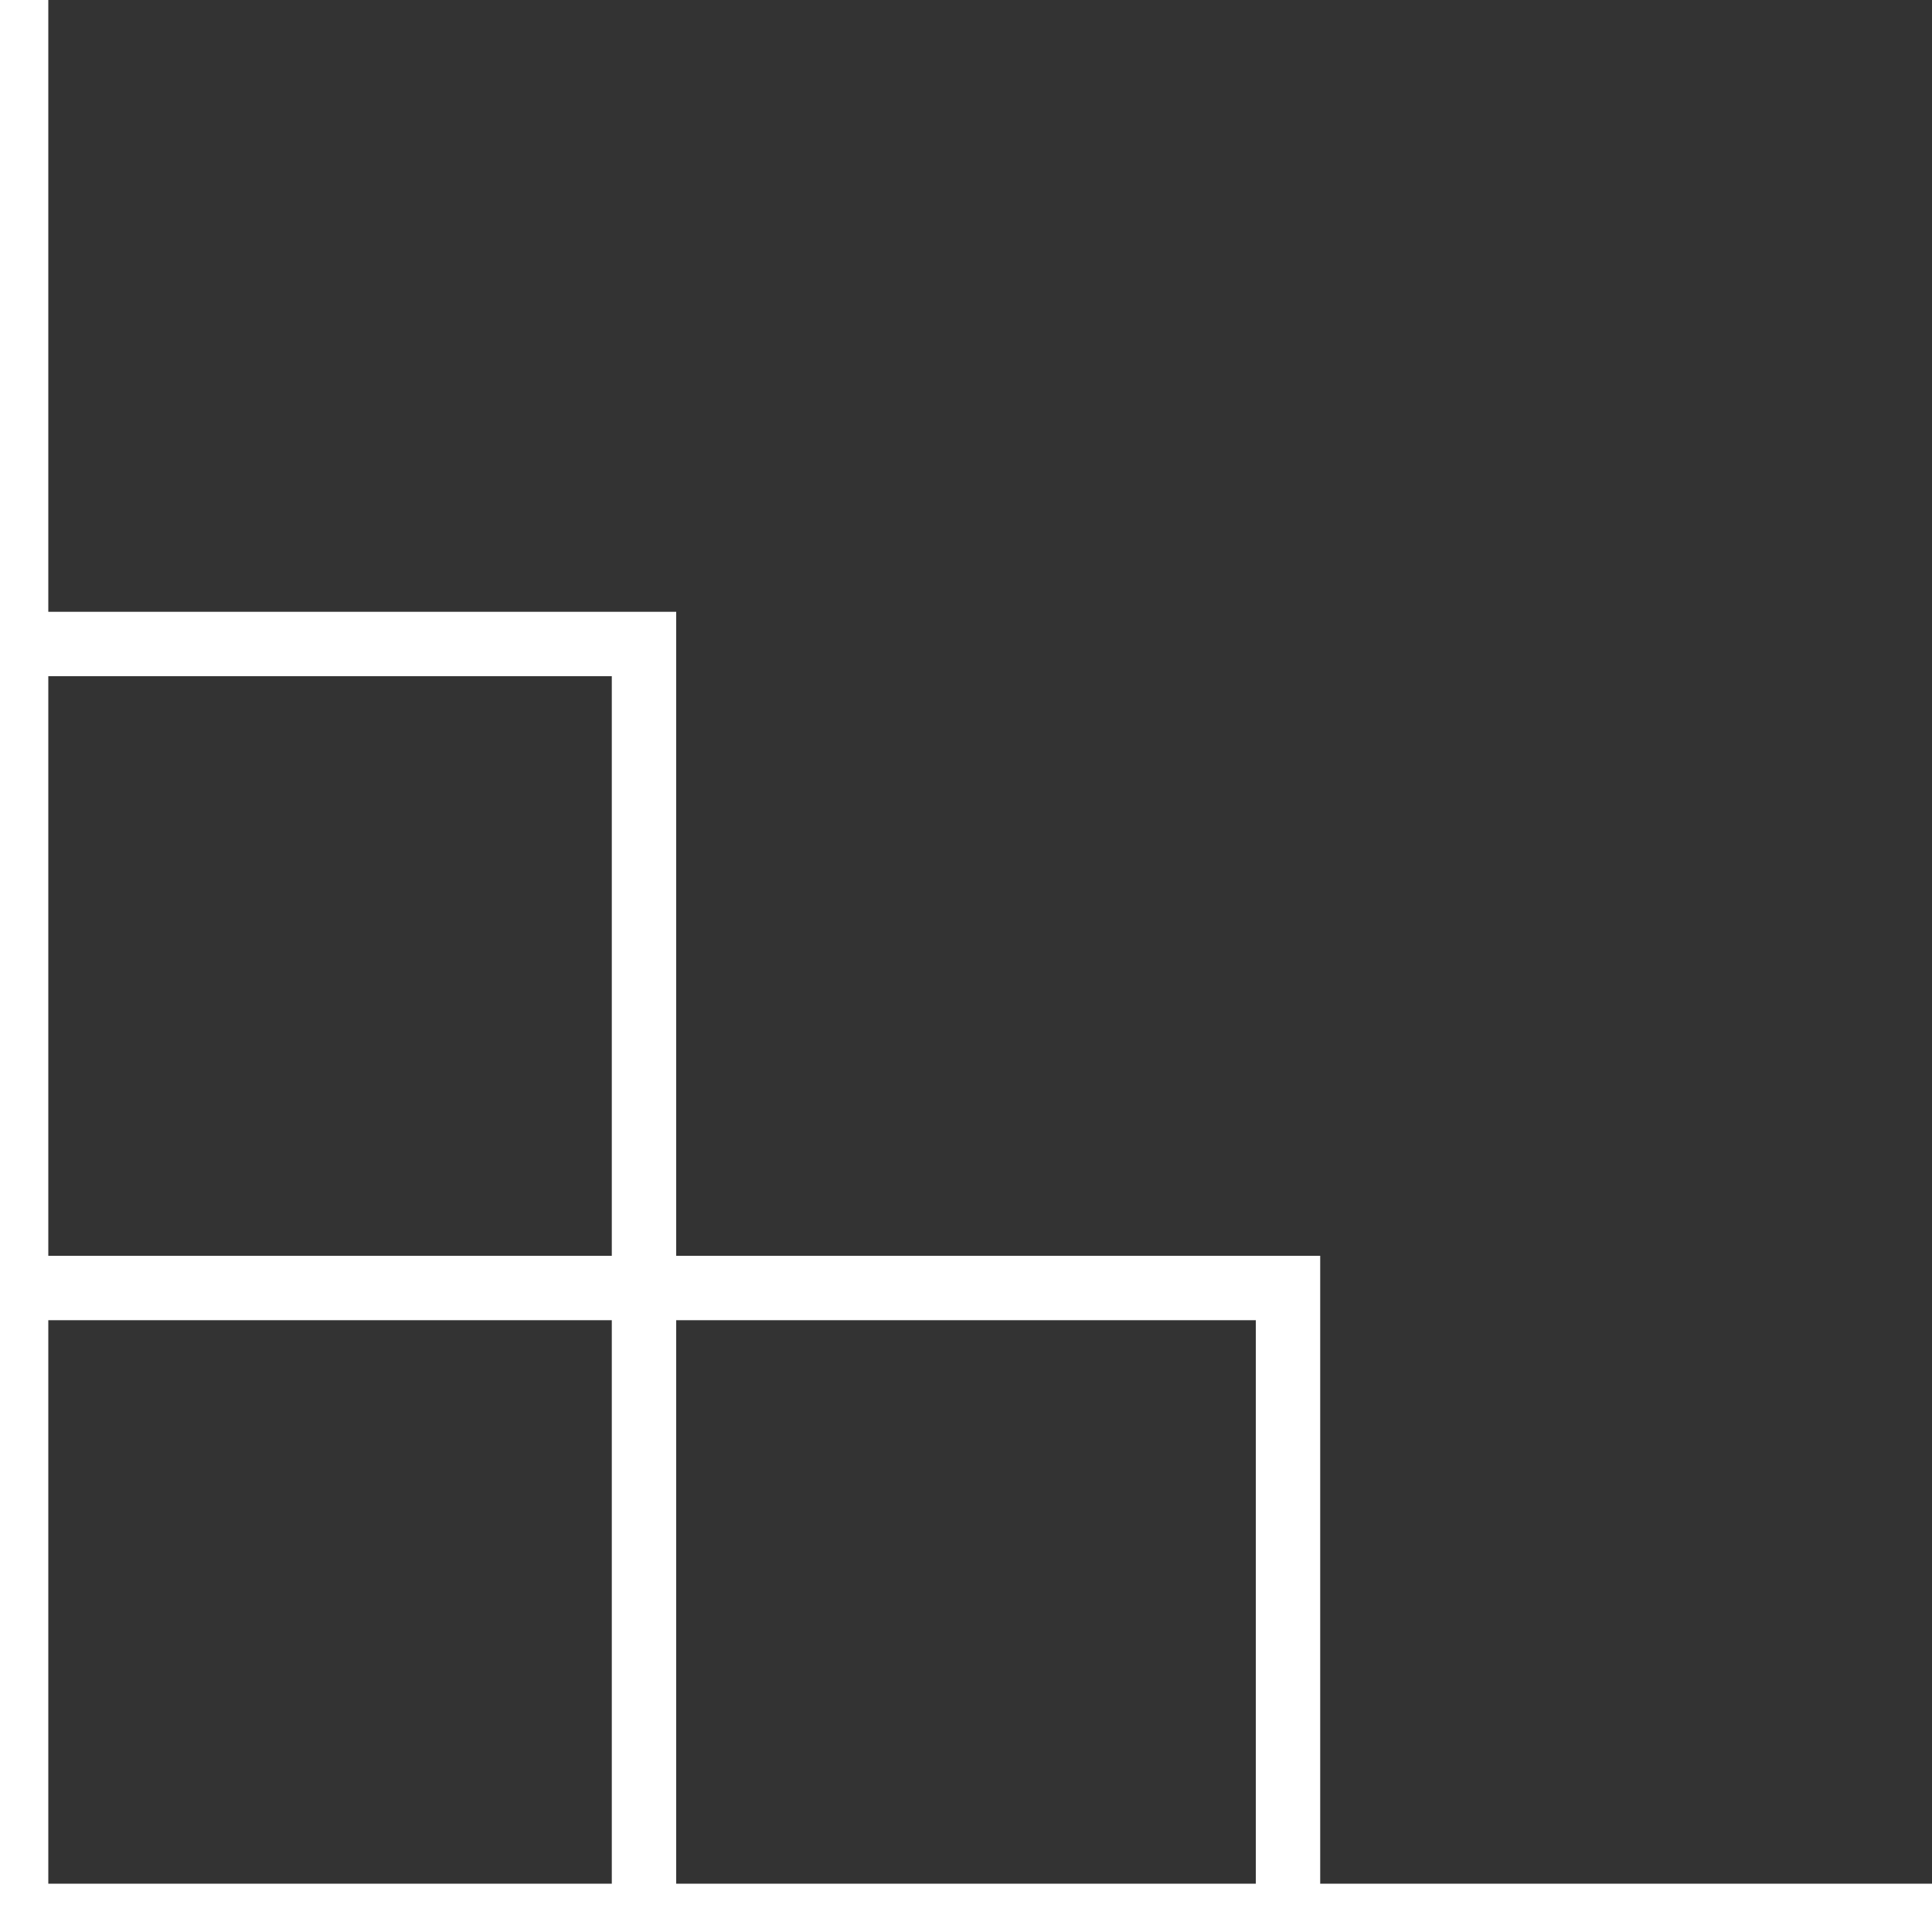 <svg width="30" height="30" viewBox="0 0 30 30" fill="none" xmlns="http://www.w3.org/2000/svg">
<rect x="0" y="0" width="30" height="30" fill="#333333" stroke="none"/>
<line x1="0" y1="0" x2="0" y2="30" stroke-width="1.5" stroke="white" />
<line x1="0" y1="30" x2="30" y2="30" stroke-width="1.5" stroke="white" />
<polyline points="0,10 10,10 10,30" stroke-width="1" stroke="white" fill="none" />
<polyline points="0,20 20,20 20,30" stroke-width="1" stroke="white" fill="none" />
</svg>